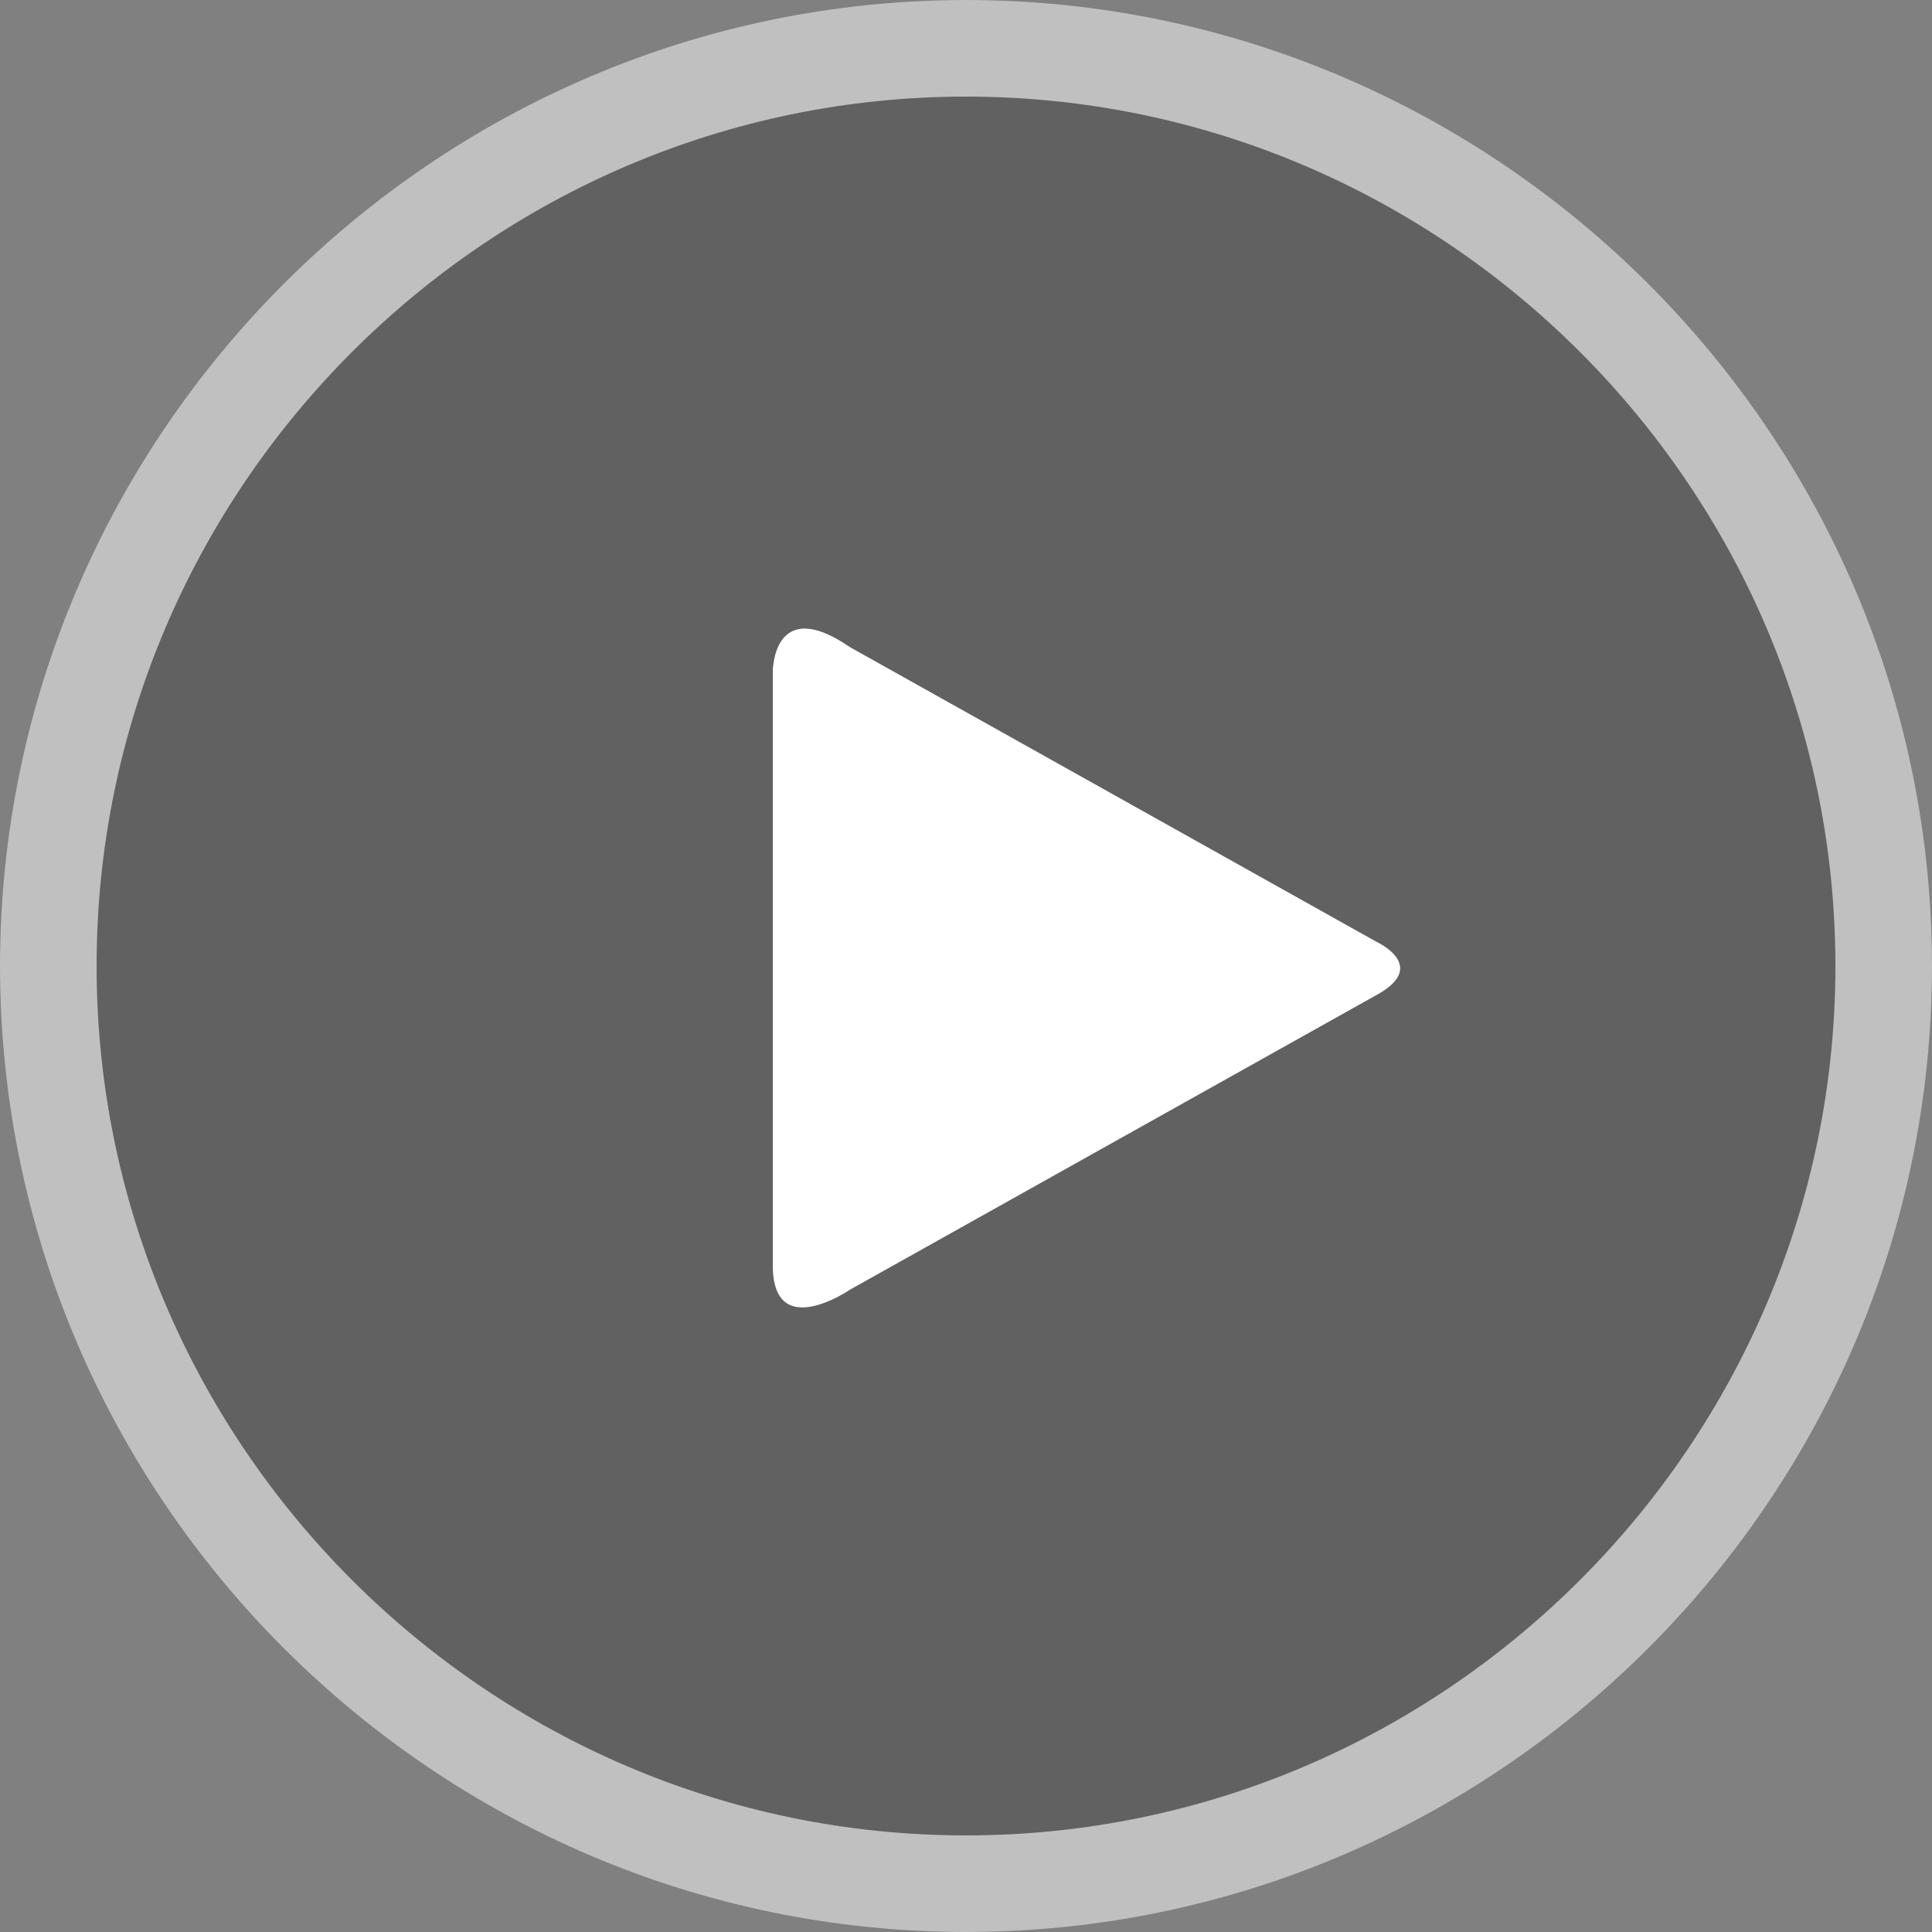 <svg xmlns="http://www.w3.org/2000/svg" viewBox="0 0 40 40"><rect x="0" y="0" width="40" height="40" fill="#808080" stroke="none"/><path d="M20 0c11 0 20 9 20 20s-9 20-20 20S0 31 0 20 9 0 20 0z" opacity=".24" fill-rule="evenodd"/><path d="M20 2c9.9 0 18 8.1 18 18s-8.1 18-18 18S2 29.9 2 20 10.1 2 20 2m0-2C9 0 0 9 0 20s9 20 20 20 20-9 20-20S31 0 20 0z" fill="#fff" opacity=".6"/><path d="M16 13.9s0-1.6 1.6-.5l10.9 6.1s1.1.5 0 1.1l-10.9 6.1s-1.6 1.1-1.6-.5V13.9" fill="#fff" fill-rule="evenodd"/></svg>